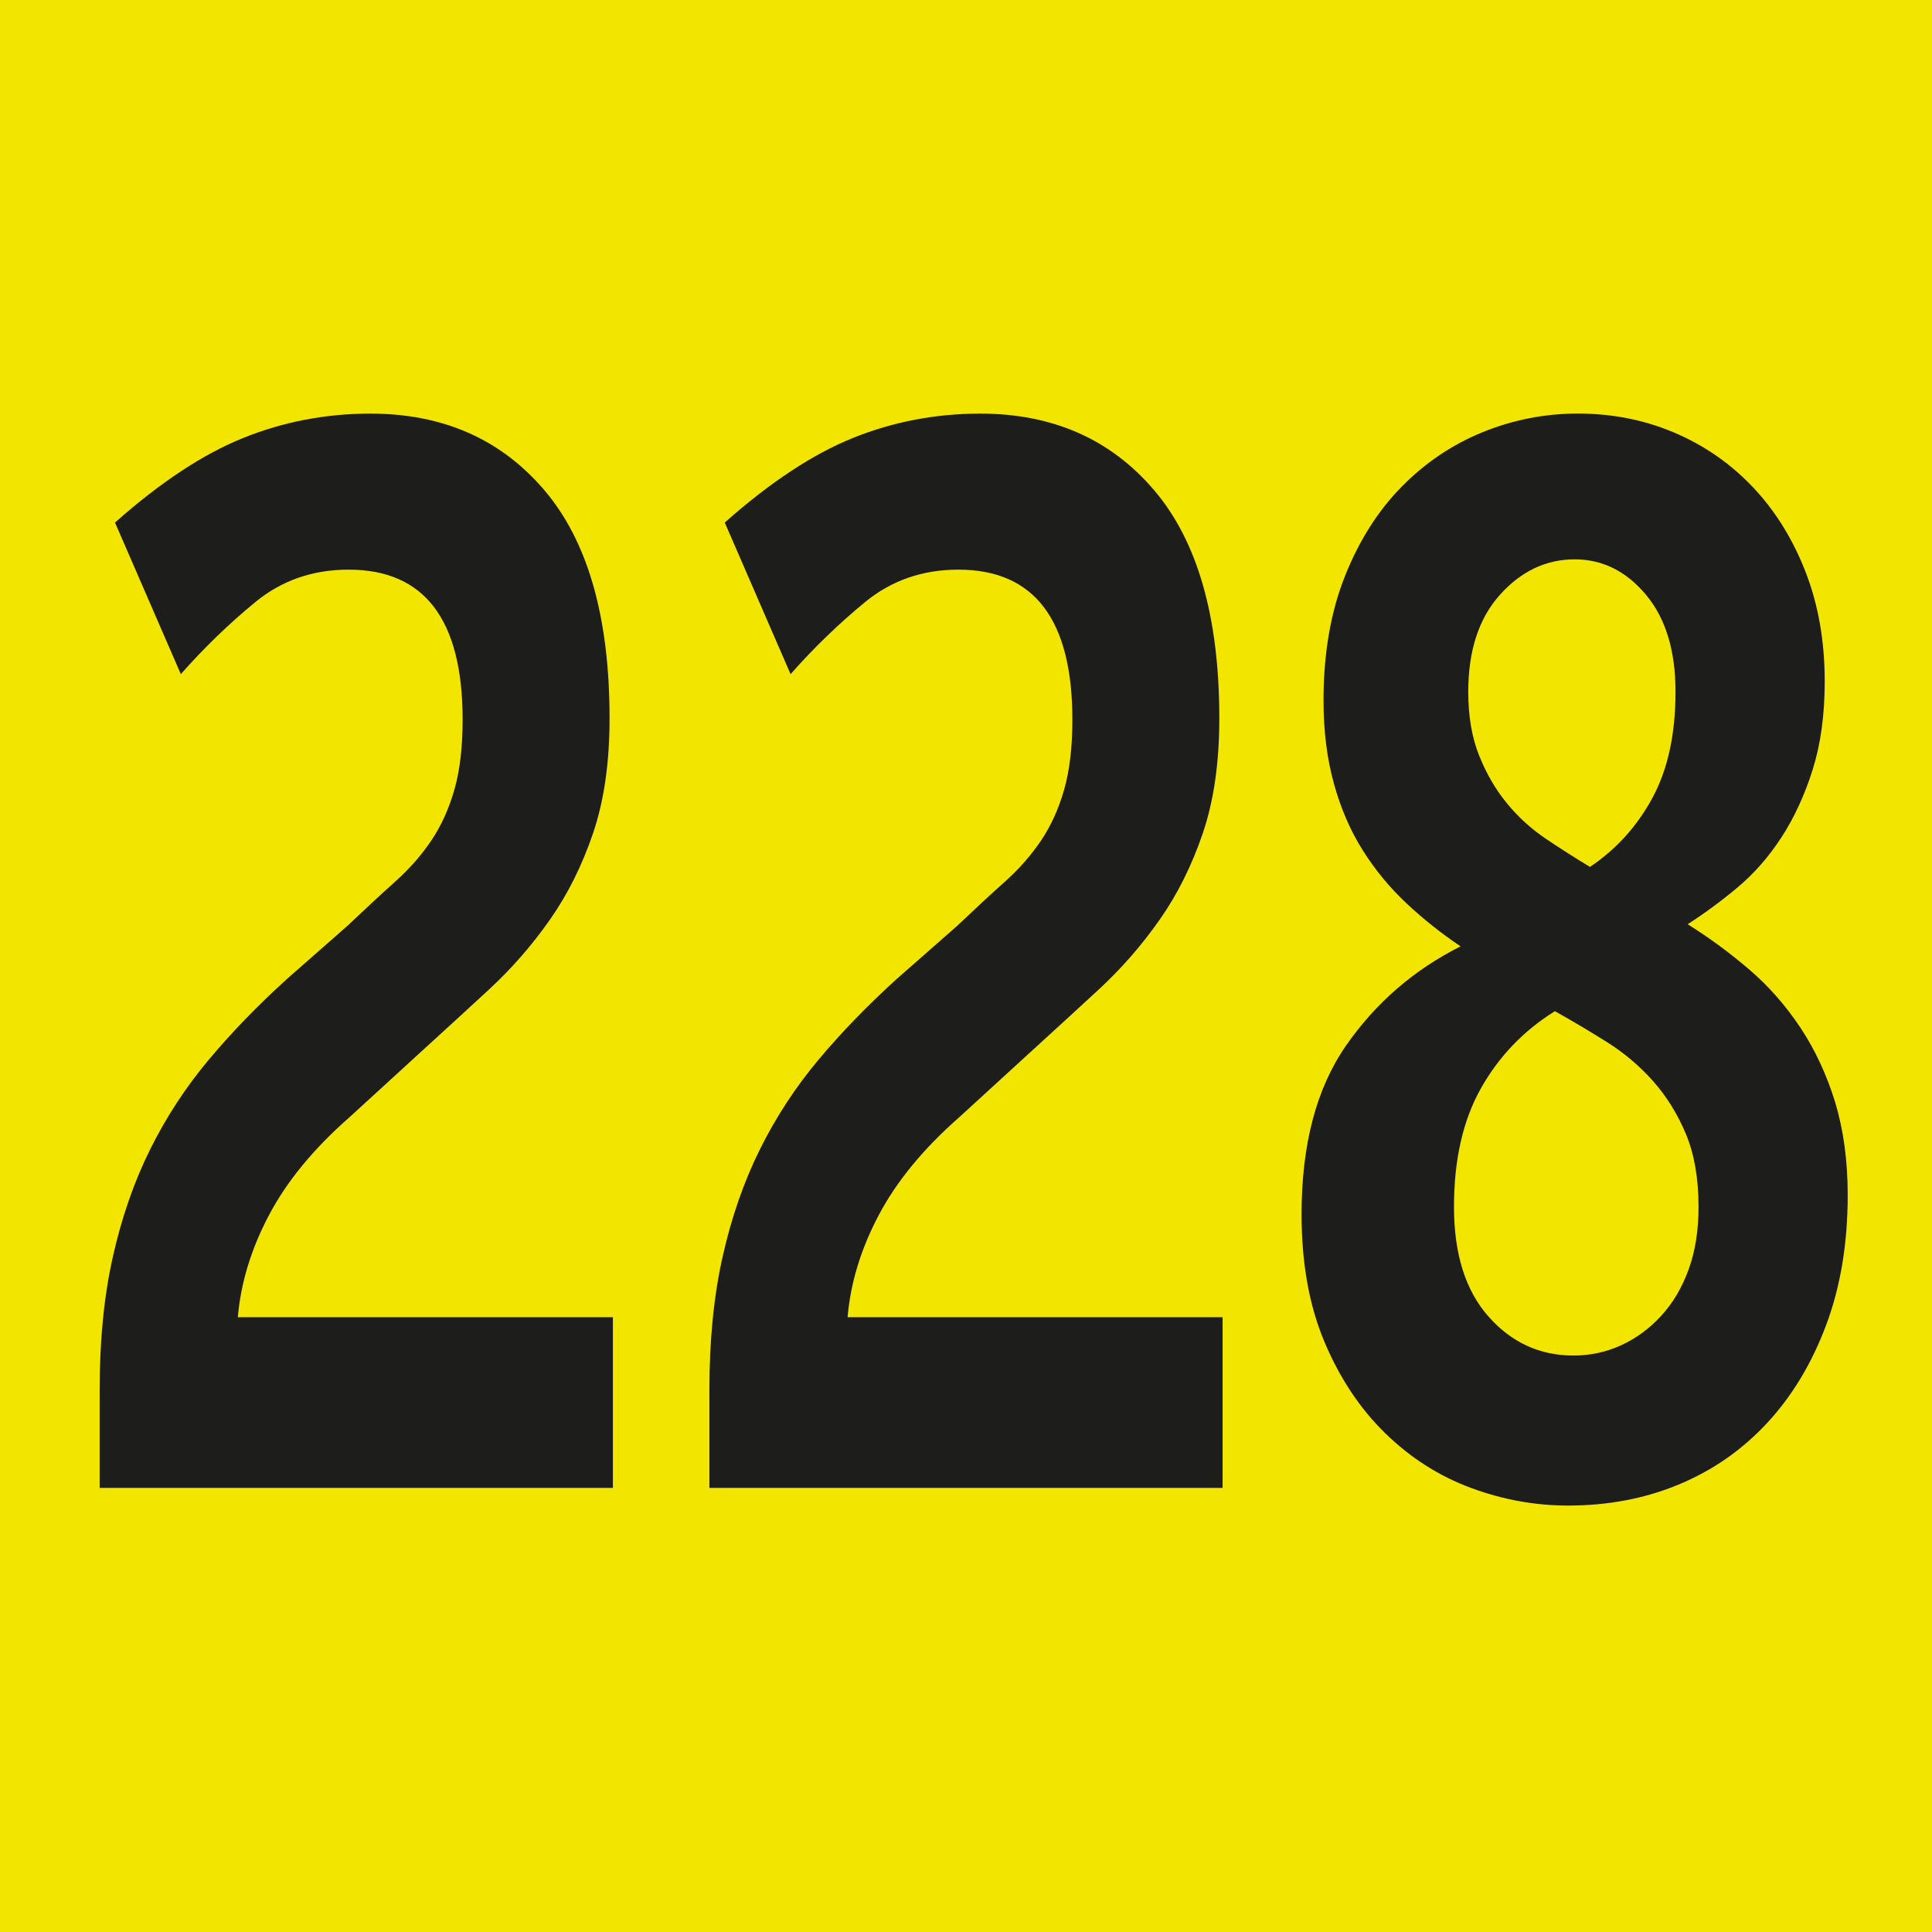 <?xml version="1.0" encoding="utf-8"?>
<!-- Generator: Adobe Illustrator 27.6.1, SVG Export Plug-In . SVG Version: 6.00 Build 0)  -->
<svg version="1.1" id="Cartouche" xmlns="http://www.w3.org/2000/svg" xmlns:xlink="http://www.w3.org/1999/xlink" x="0px" y="0px"
	 viewBox="0 0 512 512" style="enable-background:new 0 0 512 512;" xml:space="preserve">
<style type="text/css">
	.st0{fill:#F2E500;}
	.st1{fill:#1D1D1B;}
</style>
<rect class="st0" width="512" height="512"/>
<g>
	<path class="st1" d="M26.41,394.32v-26.13c0-13,1.16-24.7,3.49-35.1c2.33-10.4,5.62-19.89,9.88-28.47
		c4.26-8.58,9.45-16.51,15.55-23.79c6.1-7.28,13.03-14.43,20.78-21.45l15.98-14.04c4.65-4.42,8.86-8.32,12.64-11.7
		c3.78-3.38,6.97-7.02,9.59-10.92c2.62-3.9,4.65-8.38,6.1-13.46c1.45-5.07,2.18-11.24,2.18-18.52c0-26.52-10.08-39.78-30.22-39.78
		c-9.49,0-17.73,2.86-24.7,8.58c-6.97,5.72-13.56,12.09-19.76,19.11l-17.44-40.17c12.01-10.66,23.34-18.14,34-22.43
		c10.65-4.29,21.89-6.44,33.71-6.44c19.18,0,34.53,6.76,46.06,20.28c11.52,13.52,17.29,33.67,17.29,60.45
		c0,11.7-1.45,21.84-4.36,30.42c-2.91,8.58-6.73,16.25-11.48,23.01c-4.75,6.76-10.08,12.87-15.98,18.33
		c-5.91,5.46-11.87,10.92-17.87,16.38l-19.18,17.55c-9.5,8.32-16.62,16.96-21.36,25.94c-4.75,8.97-7.51,18.01-8.28,27.1h99.39v45.24
		H26.41z"/>
	<path class="st1" d="M188,394.32v-26.13c0-13,1.16-24.7,3.49-35.1c2.33-10.4,5.62-19.89,9.88-28.47
		c4.26-8.58,9.45-16.51,15.55-23.79c6.1-7.28,13.03-14.43,20.78-21.45l15.98-14.04c4.65-4.42,8.86-8.32,12.64-11.7
		c3.78-3.38,6.97-7.02,9.59-10.92c2.62-3.9,4.65-8.38,6.1-13.46c1.45-5.07,2.18-11.24,2.18-18.52c0-26.52-10.08-39.78-30.22-39.78
		c-9.49,0-17.73,2.86-24.7,8.58c-6.97,5.72-13.56,12.09-19.76,19.11l-17.44-40.17c12.01-10.66,23.34-18.14,34-22.43
		c10.65-4.29,21.89-6.44,33.71-6.44c19.18,0,34.53,6.76,46.06,20.28c11.53,13.52,17.29,33.67,17.29,60.45
		c0,11.7-1.45,21.84-4.36,30.42c-2.91,8.58-6.73,16.25-11.48,23.01c-4.75,6.76-10.08,12.87-15.98,18.33
		c-5.91,5.46-11.87,10.92-17.87,16.38l-19.18,17.55c-9.49,8.32-16.61,16.96-21.36,25.94c-4.75,8.97-7.51,18.01-8.28,27.1H324v45.24
		H188z"/>
	<path class="st1" d="M489.66,316.71c0,12.74-1.89,24.18-5.67,34.32s-8.96,18.79-15.55,25.93c-6.59,7.15-14.39,12.61-23.39,16.38
		c-9.01,3.77-18.84,5.65-29.5,5.65c-8.72,0-17.29-1.56-25.72-4.68c-8.43-3.12-15.98-7.93-22.67-14.43
		c-6.68-6.5-12.06-14.56-16.13-24.18c-4.07-9.62-6.1-20.93-6.1-33.93c0-18.46,3.92-33.34,11.77-44.66
		c7.85-11.31,17.97-20.08,30.37-26.32c-5.04-3.38-9.79-7.15-14.24-11.31c-4.46-4.16-8.33-8.84-11.62-14.04
		c-3.3-5.2-5.86-11.11-7.7-17.75c-1.84-6.63-2.76-13.97-2.76-22.03c0-12.48,1.89-23.46,5.67-32.96c3.78-9.49,8.81-17.42,15.11-23.79
		c6.29-6.37,13.46-11.18,21.51-14.43c8.04-3.25,16.42-4.88,25.14-4.88c9.1,0,17.63,1.69,25.57,5.07
		c7.94,3.38,14.87,8.19,20.78,14.43c5.91,6.24,10.56,13.72,13.95,22.43c3.39,8.71,5.09,18.4,5.09,29.05c0,8.84-1.07,16.64-3.2,23.4
		c-2.13,6.76-4.9,12.74-8.28,17.94c-3.39,5.2-7.27,9.62-11.62,13.26c-4.36,3.64-8.77,6.89-13.22,9.75
		c5.81,3.64,11.28,7.67,16.42,12.09c5.13,4.42,9.64,9.56,13.51,15.41c3.87,5.85,6.93,12.42,9.16,19.7
		C488.54,299.42,489.66,307.61,489.66,316.71z M450.13,319.83c0-7.54-1.12-13.97-3.34-19.3c-2.23-5.33-5.14-10.01-8.72-14.04
		c-3.59-4.03-7.66-7.47-12.21-10.33c-4.55-2.86-9.15-5.59-13.8-8.19c-8.33,5.2-14.87,12.03-19.62,20.48
		c-4.75,8.45-7.12,18.92-7.12,31.39c0,12.48,3.05,22.17,9.15,29.06c6.1,6.89,13.61,10.33,22.52,10.33c4.46,0,8.67-0.91,12.64-2.73
		c3.97-1.82,7.51-4.42,10.61-7.8c3.1-3.38,5.52-7.47,7.27-12.29C449.26,331.6,450.13,326.07,450.13,319.83z M389.1,183.33
		c0,6.5,0.97,12.16,2.91,16.97c1.93,4.81,4.41,9.04,7.41,12.67c3,3.64,6.44,6.76,10.32,9.36c3.87,2.6,7.75,5.07,11.62,7.41
		c6.97-4.68,12.5-10.79,16.57-18.33c4.07-7.54,6.1-16.9,6.1-28.08c0-10.92-2.62-19.5-7.85-25.74c-5.23-6.24-11.53-9.36-18.89-9.36
		c-7.56,0-14.15,3.12-19.76,9.36C391.91,163.83,389.1,172.41,389.1,183.33z"/>
</g>
</svg>
